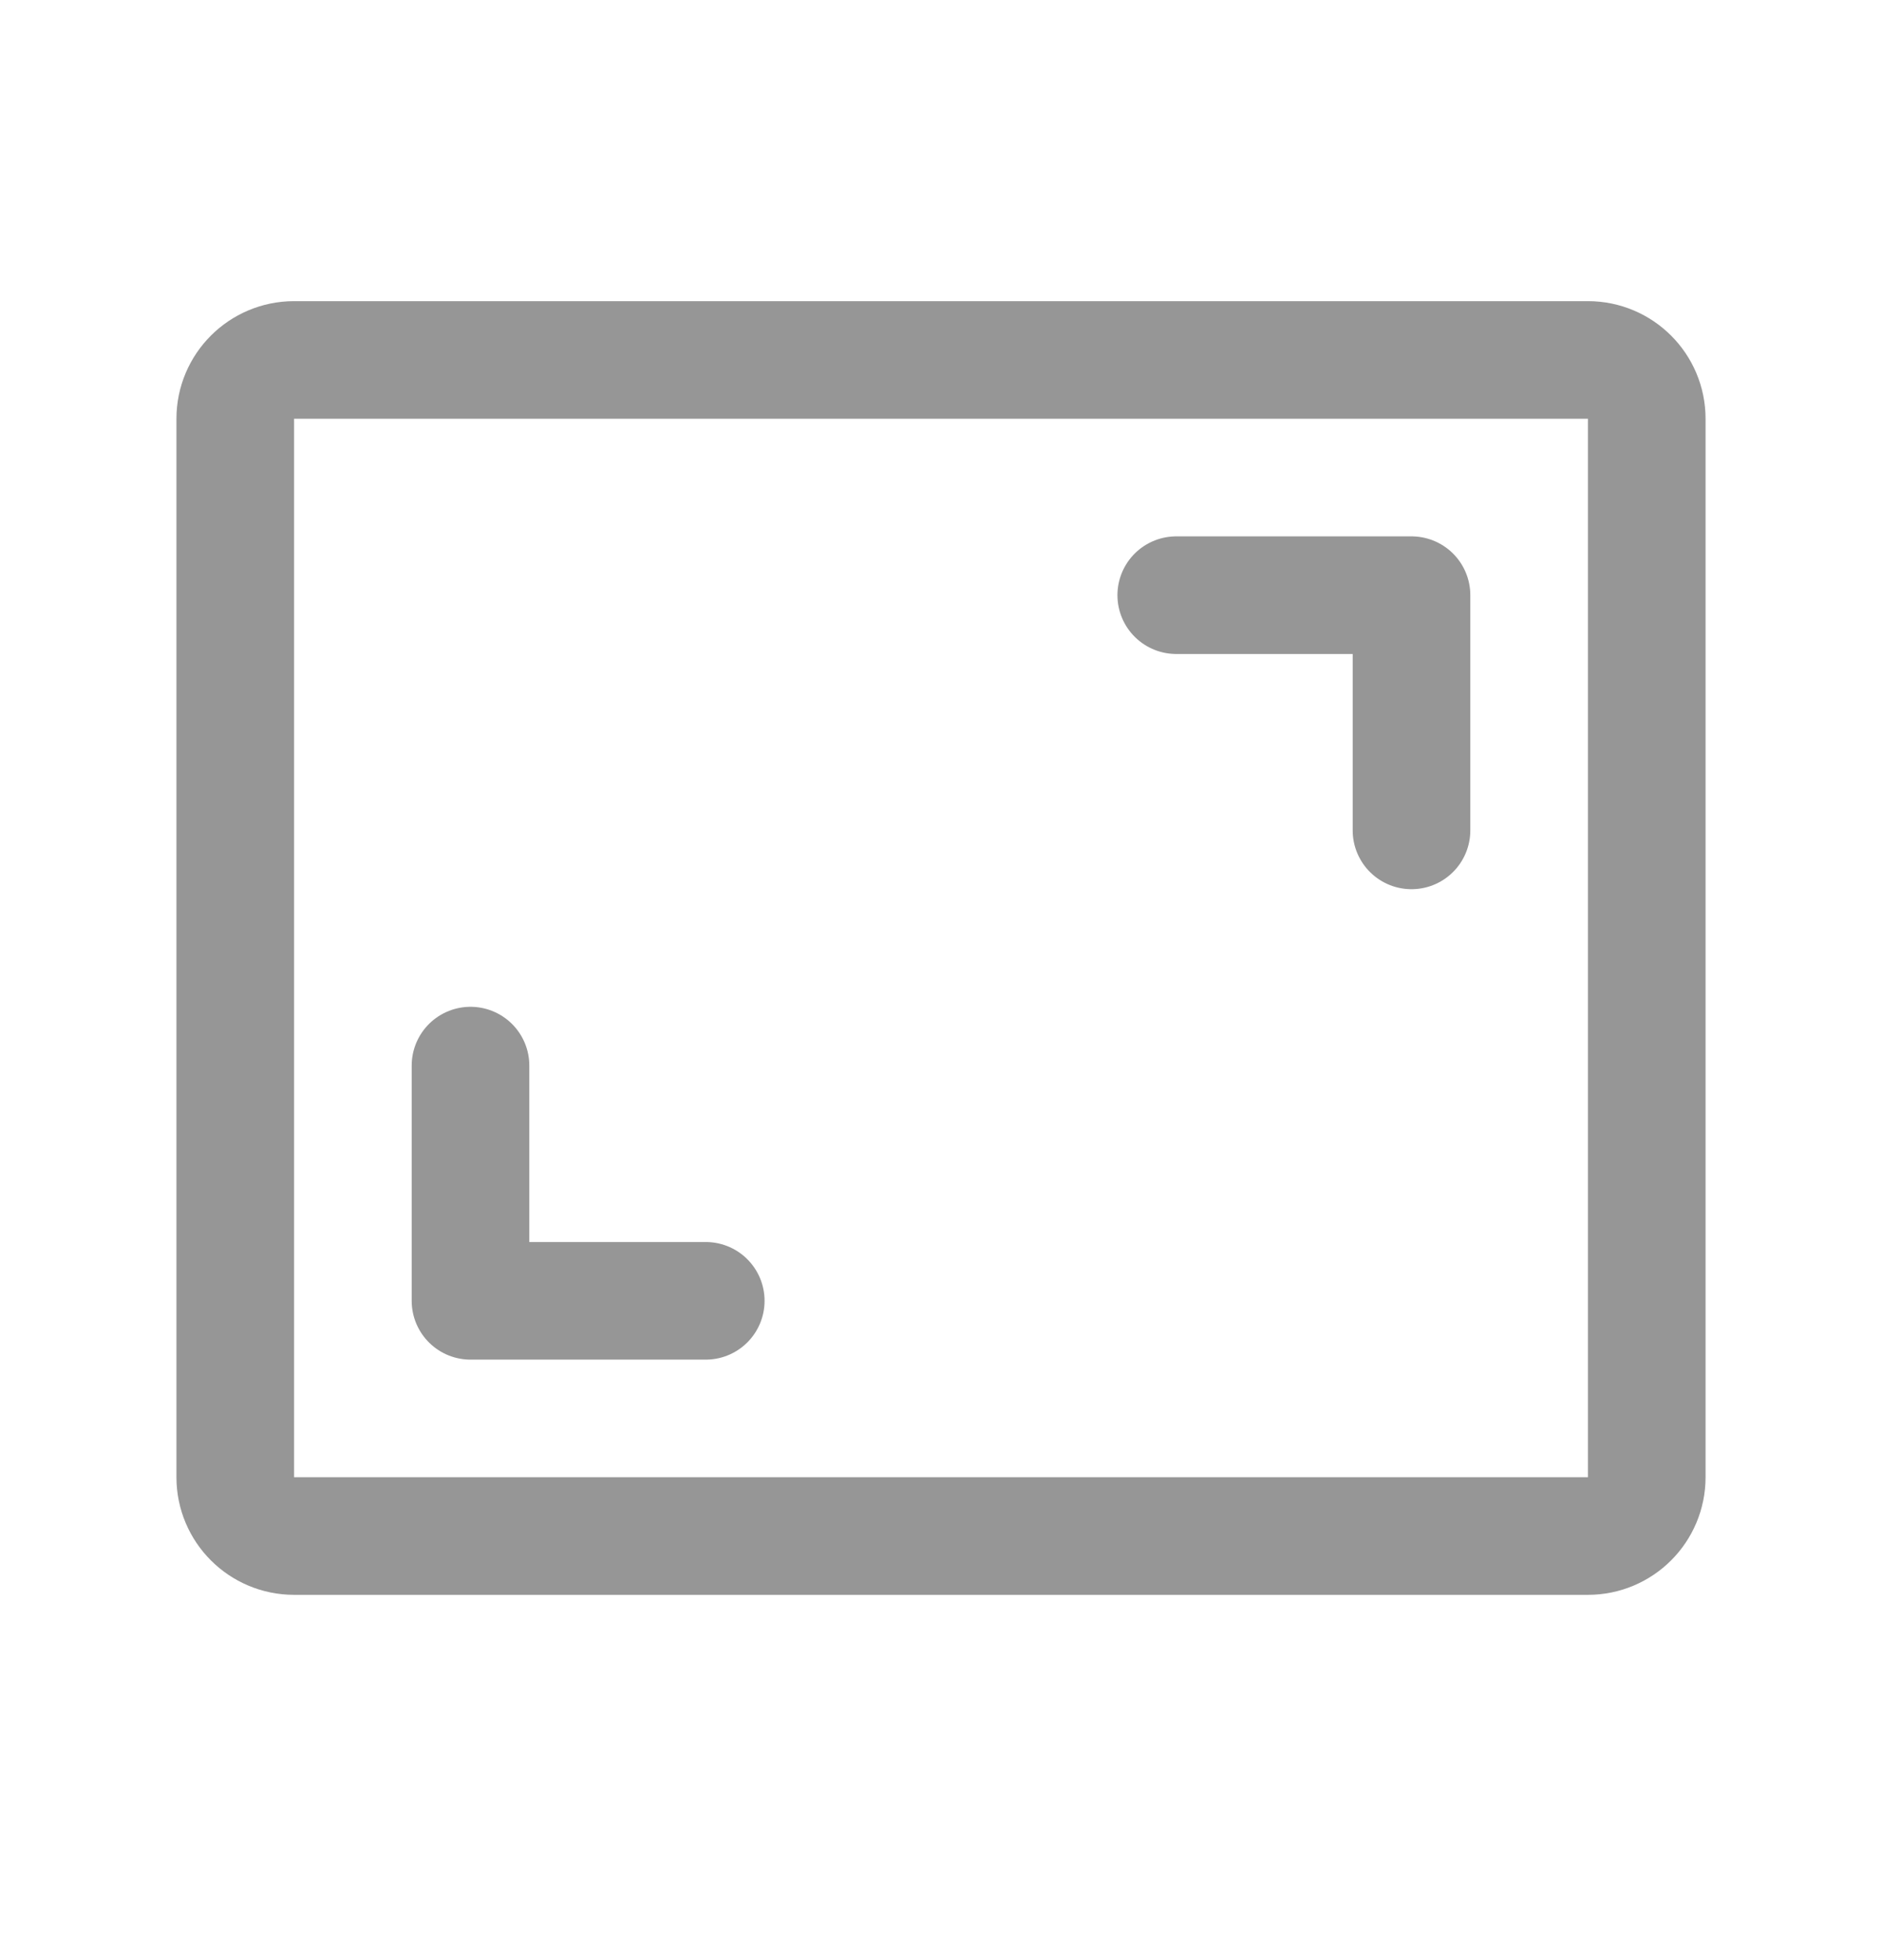 <svg width="24" height="25" viewBox="0 0 24 25" fill="none" xmlns="http://www.w3.org/2000/svg">
<path d="M15 7.591H18V10.591" stroke="#969696" stroke-width="1.5" stroke-linecap="round" stroke-linejoin="round"/>
<path d="M9 16.591H6V13.591" stroke="#969696" stroke-width="1.5" stroke-linecap="round" stroke-linejoin="round"/>
<path d="M20.25 4.591H3.75C3.336 4.591 3 4.927 3 5.341V18.841C3 19.255 3.336 19.591 3.75 19.591H20.25C20.664 19.591 21 19.255 21 18.841V5.341C21 4.927 20.664 4.591 20.25 4.591Z" stroke="#969696" stroke-width="1.5" stroke-linecap="round" stroke-linejoin="round"/>
</svg>
